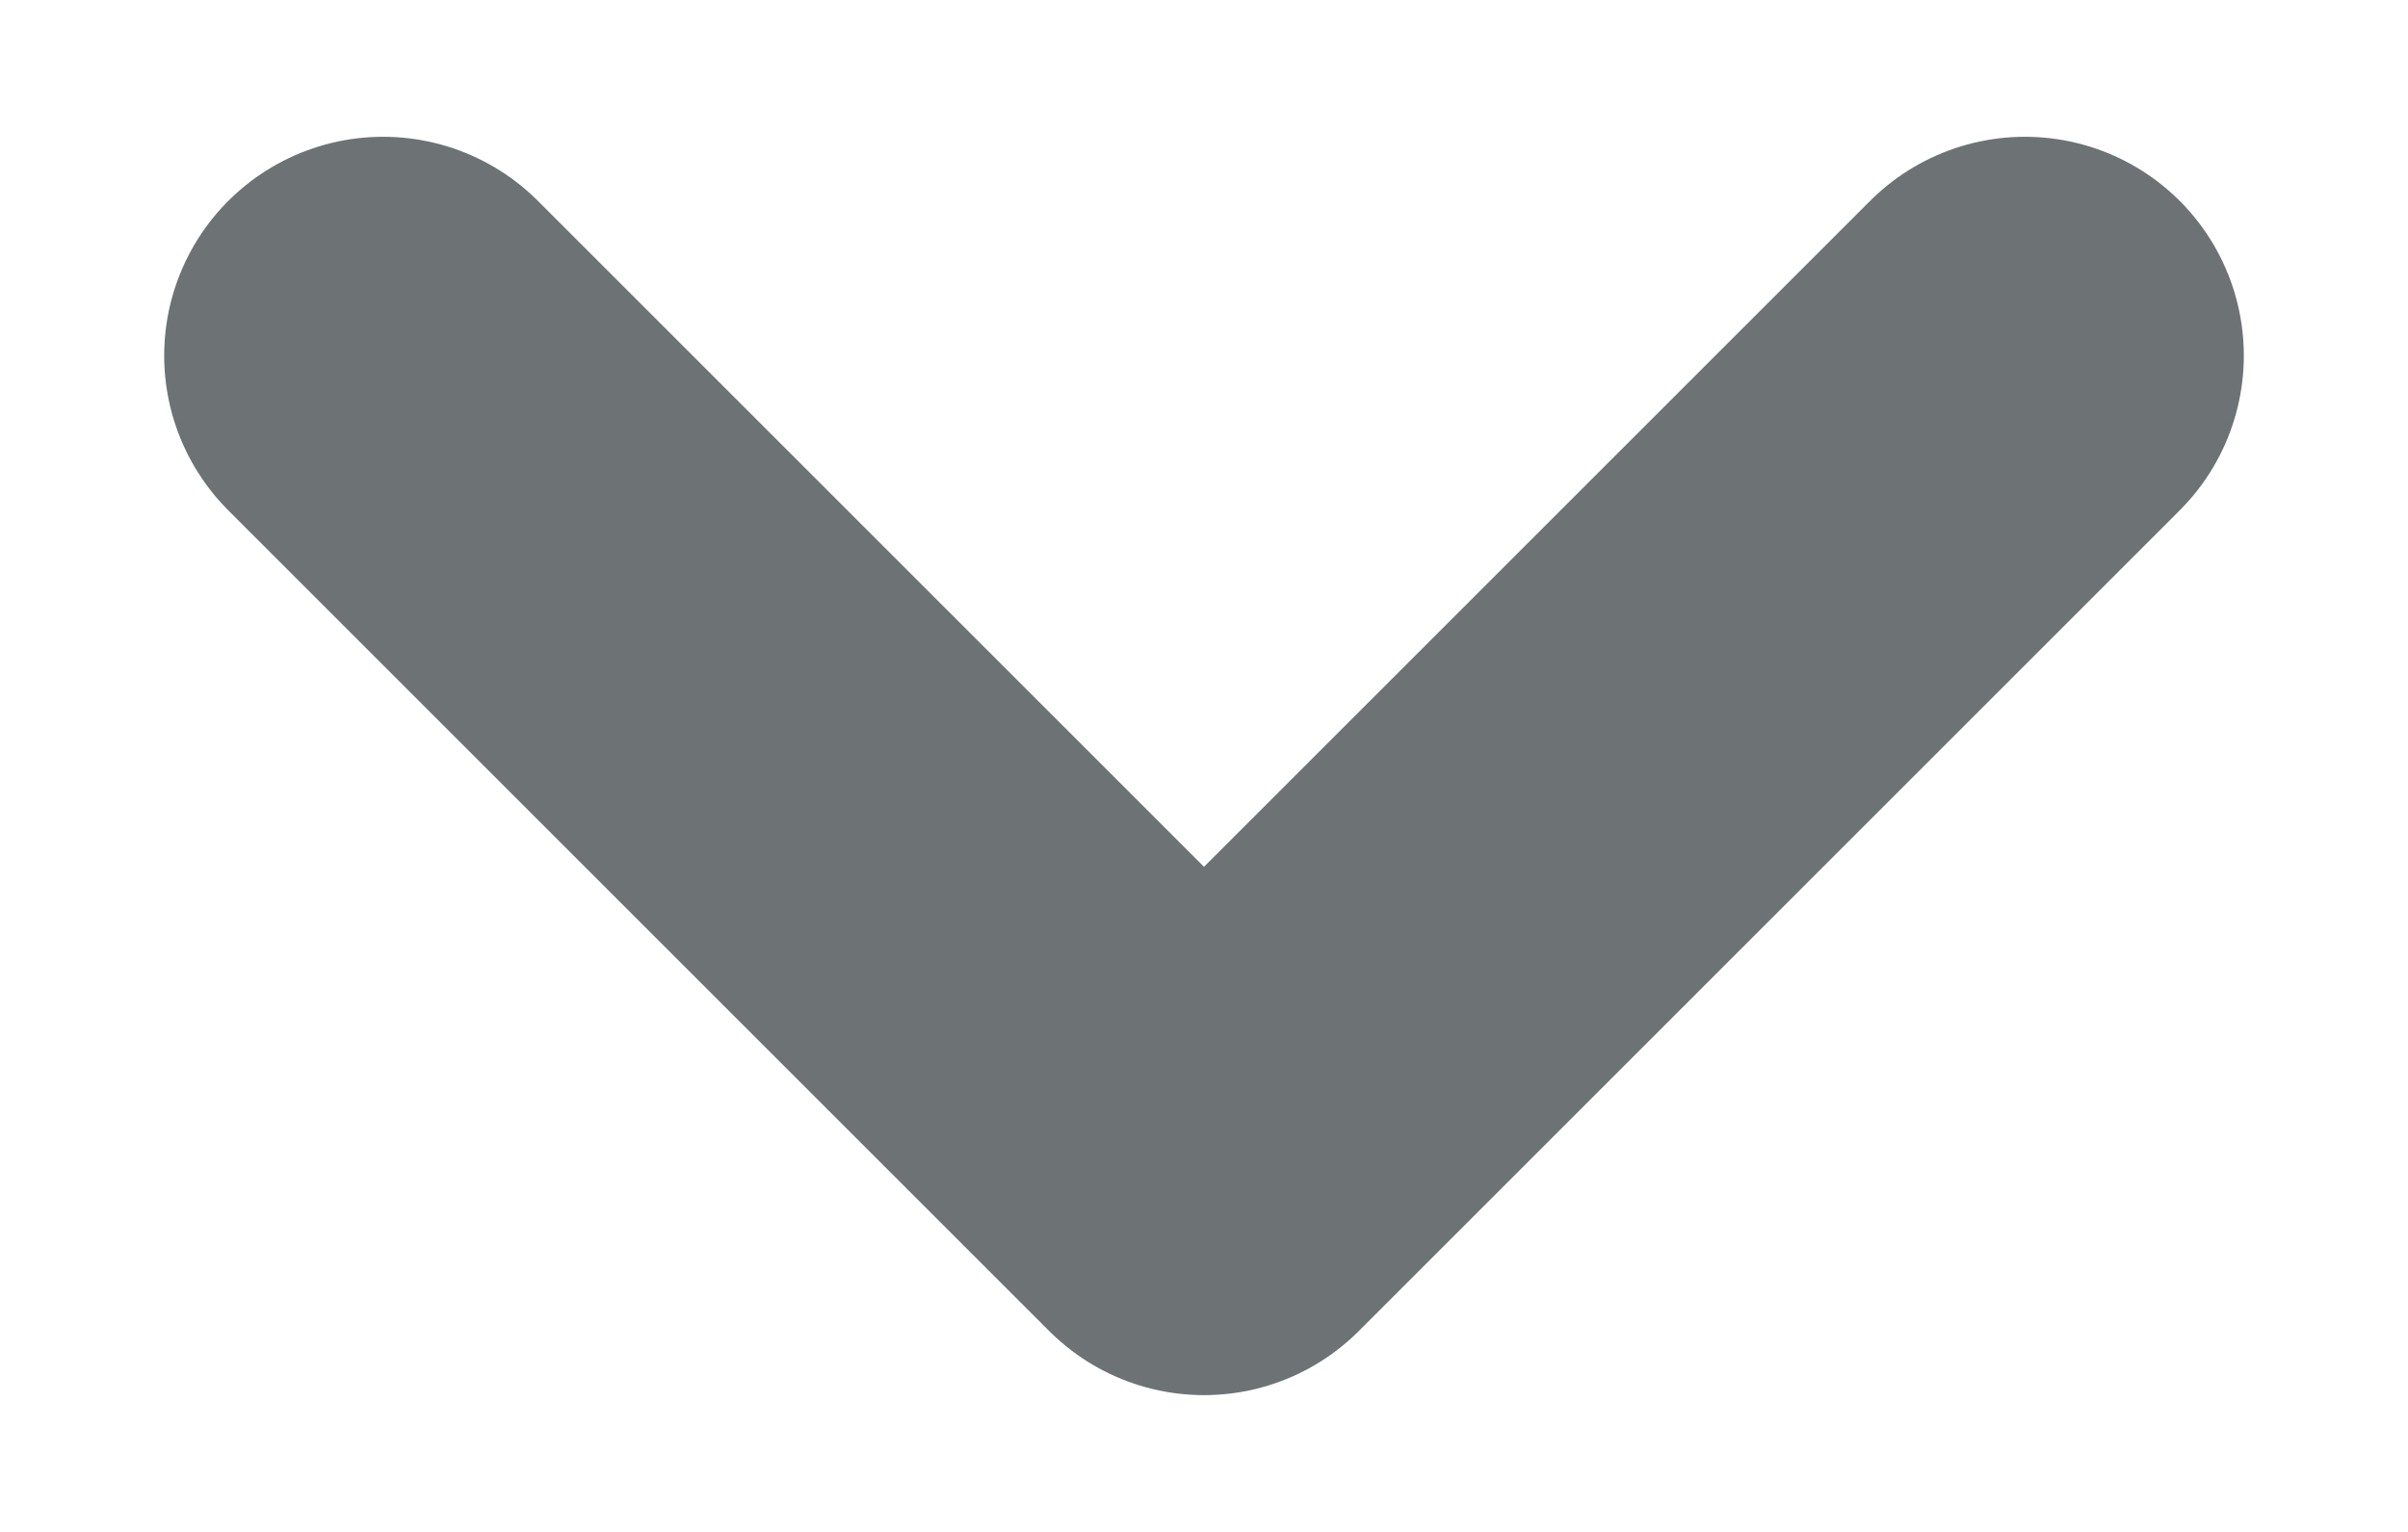 <svg
  width="11"
  height="7"
  viewBox="0 0 11 7"
  fill="none"
  xmlns="http://www.w3.org/2000/svg"
>
  <path
    d="M1.75 1.625L5.5 5.375L9.25 1.625"
    stroke="#6D7275"
    stroke-width="2"
    stroke-linecap="round"
    stroke-linejoin="round"
  />
</svg>
